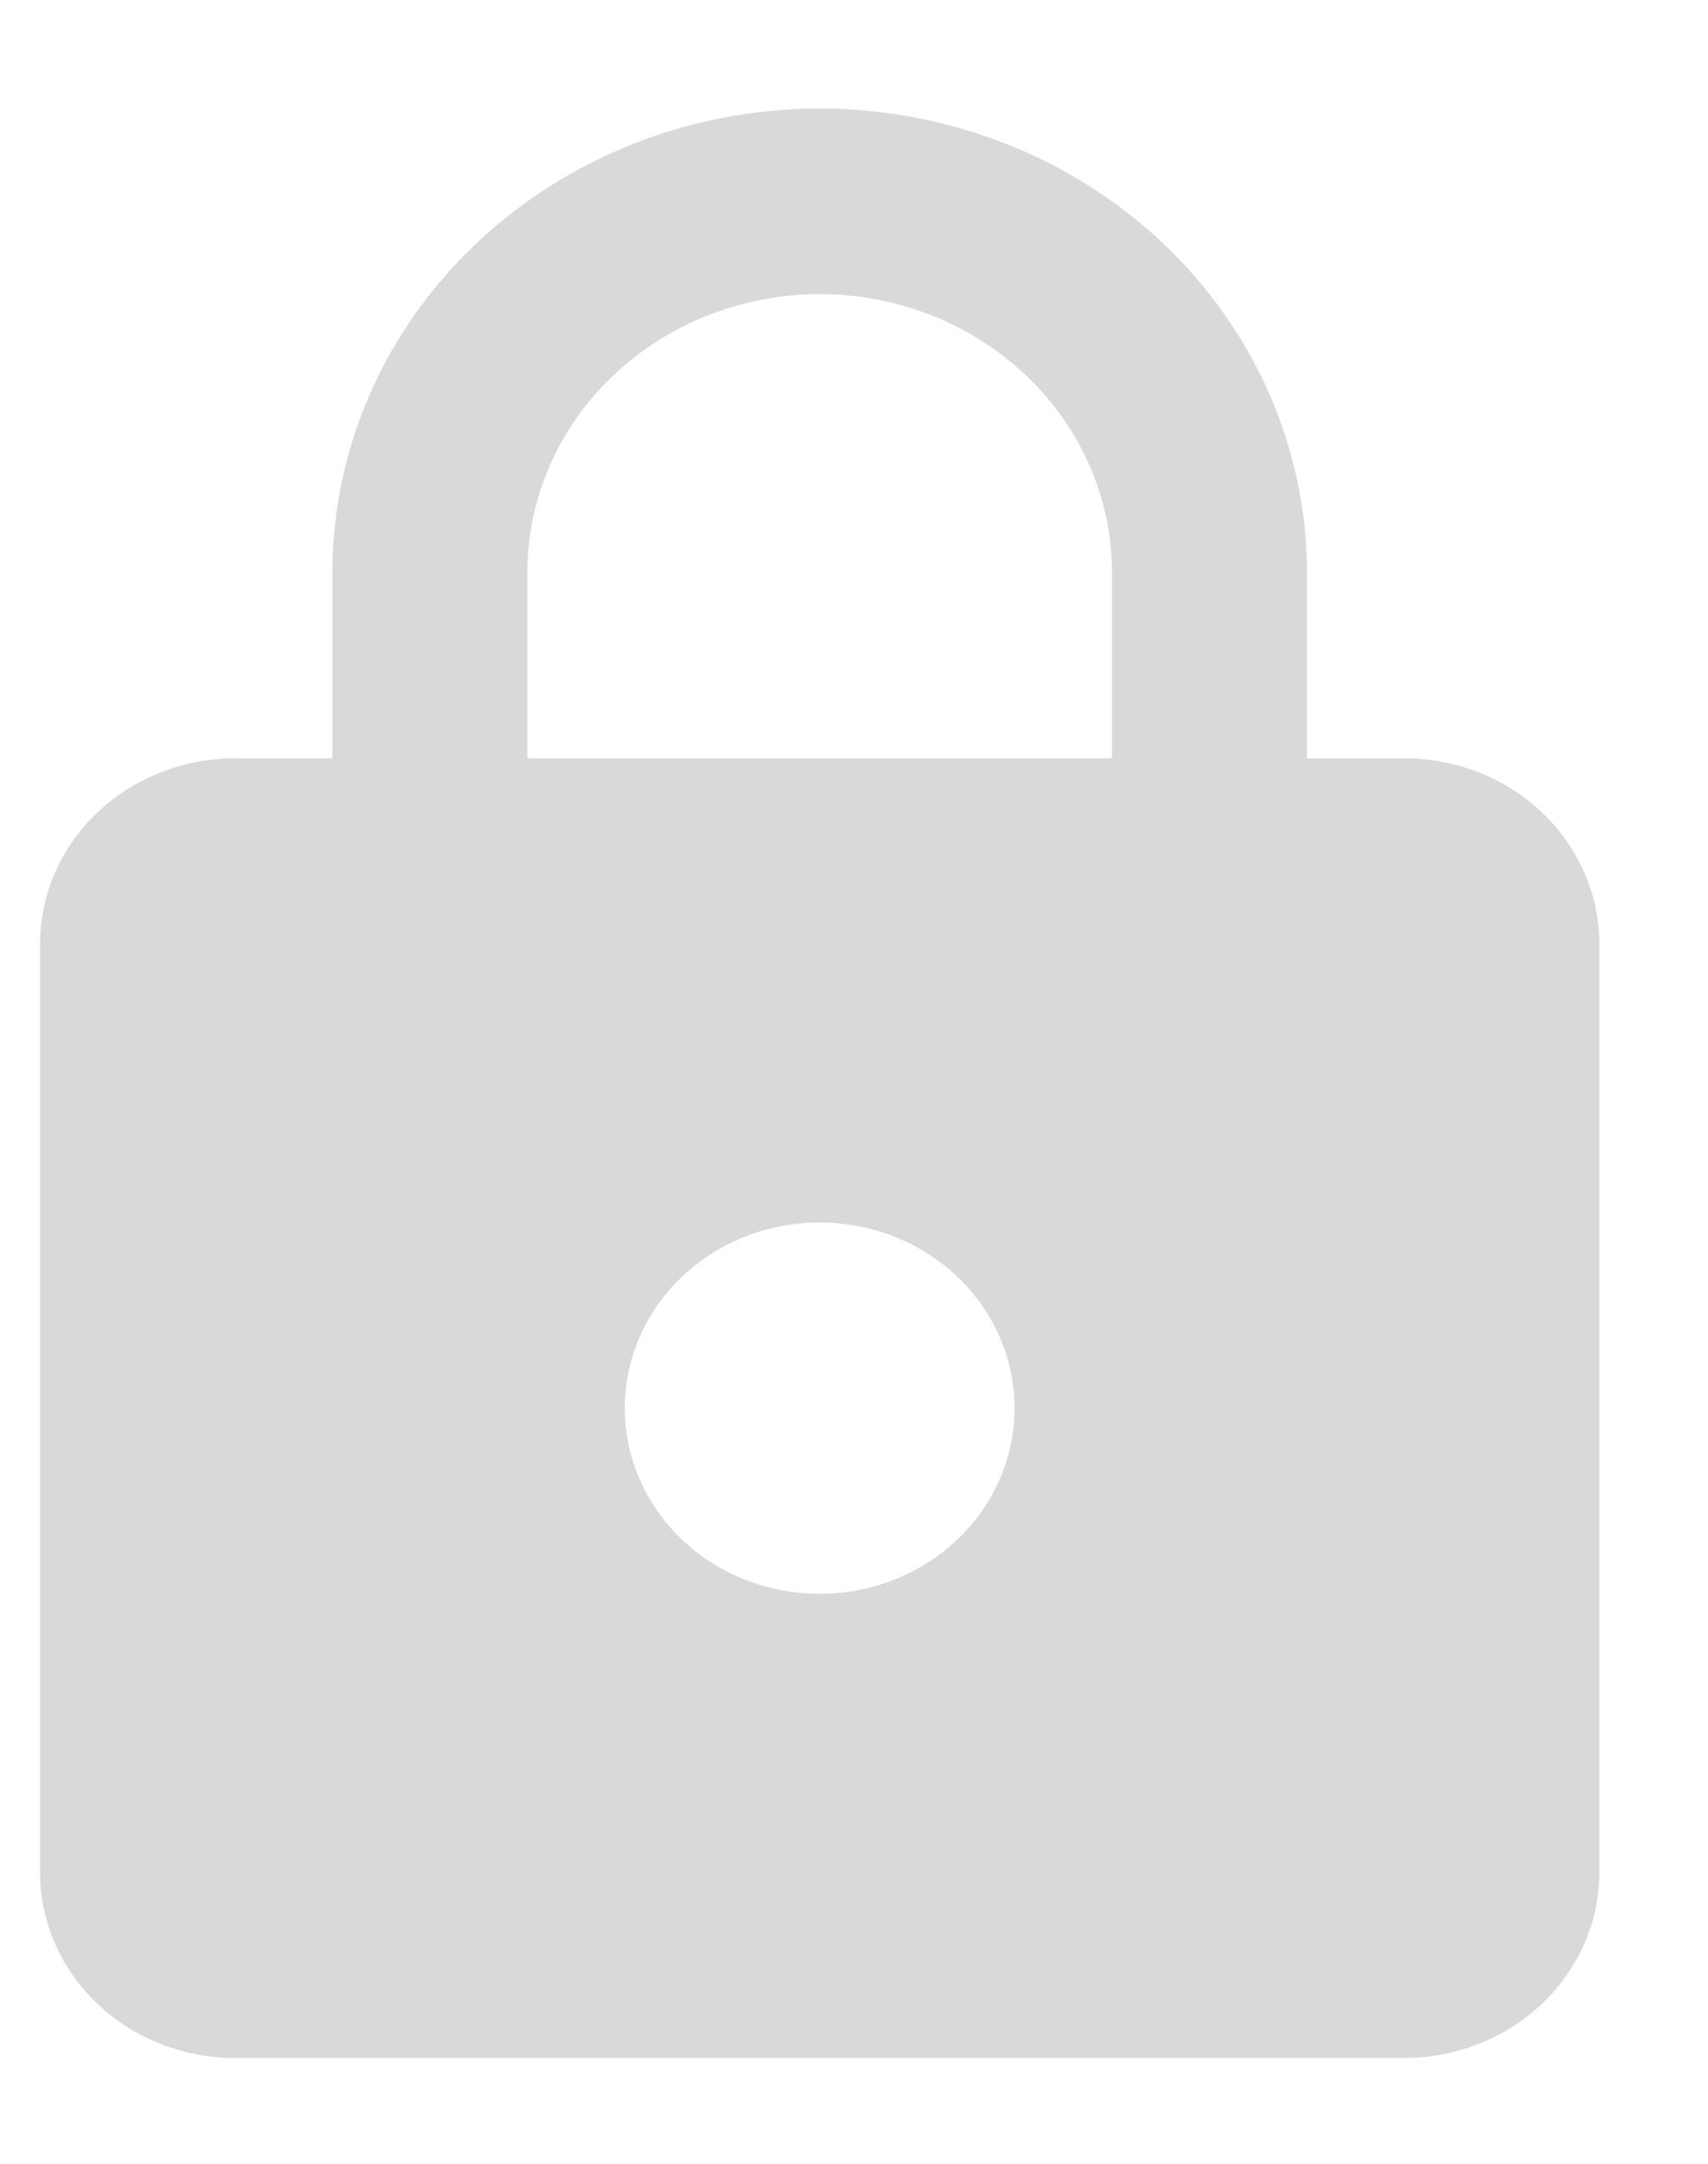 <svg width="15" height="19" viewBox="0 0 15 19" fill="none" xmlns="http://www.w3.org/2000/svg">
<path d="M7.199 13.995C7.653 13.995 8.088 13.823 8.409 13.518C8.73 13.212 8.91 12.797 8.91 12.365C8.91 11.932 8.73 11.518 8.409 11.212C8.088 10.906 7.653 10.735 7.199 10.735C6.745 10.735 6.309 10.906 5.988 11.212C5.667 11.518 5.487 11.932 5.487 12.365C5.487 12.797 5.667 13.212 5.988 13.518C6.309 13.823 6.745 13.995 7.199 13.995ZM12.334 6.659C12.788 6.659 13.223 6.831 13.544 7.136C13.865 7.442 14.046 7.857 14.046 8.289V16.441C14.046 16.873 13.865 17.288 13.544 17.593C13.223 17.899 12.788 18.071 12.334 18.071H2.063C1.609 18.071 1.174 17.899 0.853 17.593C0.532 17.288 0.352 16.873 0.352 16.441V8.289C0.352 7.857 0.532 7.442 0.853 7.136C1.174 6.831 1.609 6.659 2.063 6.659H2.919V5.029C2.919 3.948 3.37 2.911 4.173 2.147C4.975 1.383 6.064 0.953 7.199 0.953C7.761 0.953 8.317 1.059 8.836 1.263C9.355 1.468 9.827 1.768 10.225 2.147C10.622 2.525 10.937 2.975 11.152 3.469C11.367 3.964 11.478 4.494 11.478 5.029V6.659H12.334ZM7.199 2.583C6.518 2.583 5.865 2.841 5.383 3.3C4.901 3.758 4.631 4.38 4.631 5.029V6.659H9.766V5.029C9.766 4.38 9.496 3.758 9.014 3.3C8.533 2.841 7.88 2.583 7.199 2.583Z" fill="#D9D9D9"/>
</svg>
